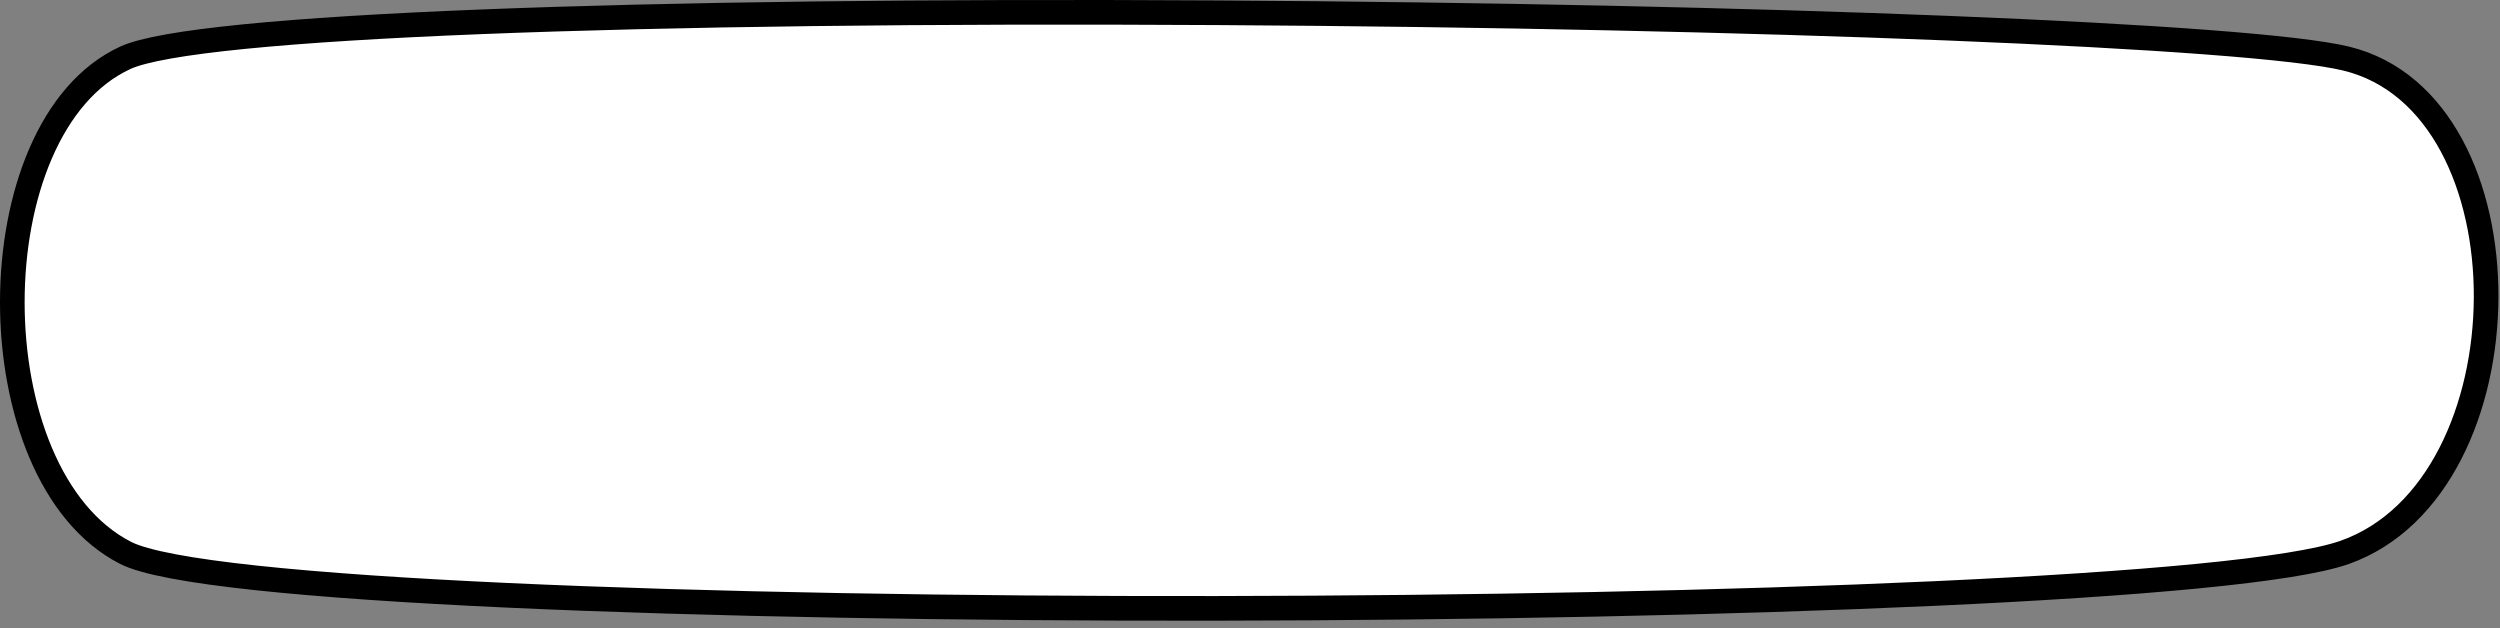 <?xml version="1.0" encoding="UTF-8"?>
<svg viewBox="0 0 203 51" version="1.1" xmlns="http://www.w3.org/2000/svg" xmlns:xlink="http://www.w3.org/1999/xlink">
    <rect x="0" y="0" width="203" height="51" fill="#808080" stroke="none"/>
    <!-- Generator: Sketch 58 (84663) - https://sketch.com -->
    <title>Rectangle</title>
    <desc>Created with Sketch.</desc>
    <g id="Symbols" stroke="none" stroke-width="1" fill="none" fill-rule="evenodd">
        <g id="Icon/Map/Room-Credits" fill="#FFFFFF" stroke="#000000" stroke-width="2">
            <g id="Room-Credits">
                <path d="M10.169,4.695 C-2.062,10.34 -2.062,38.638 10.204,44.896 C22.422,51.129 174.029,50.688 190.414,44.845 C205.559,39.444 205.794,8.475 190.514,4.758 C182.767,2.874 142.63,1.299 98.952,1.037 C51.833,0.753 15.869,2.064 10.169,4.695 Z" id="Rectangle"></path>
            </g>
        </g>
    </g>
</svg>
